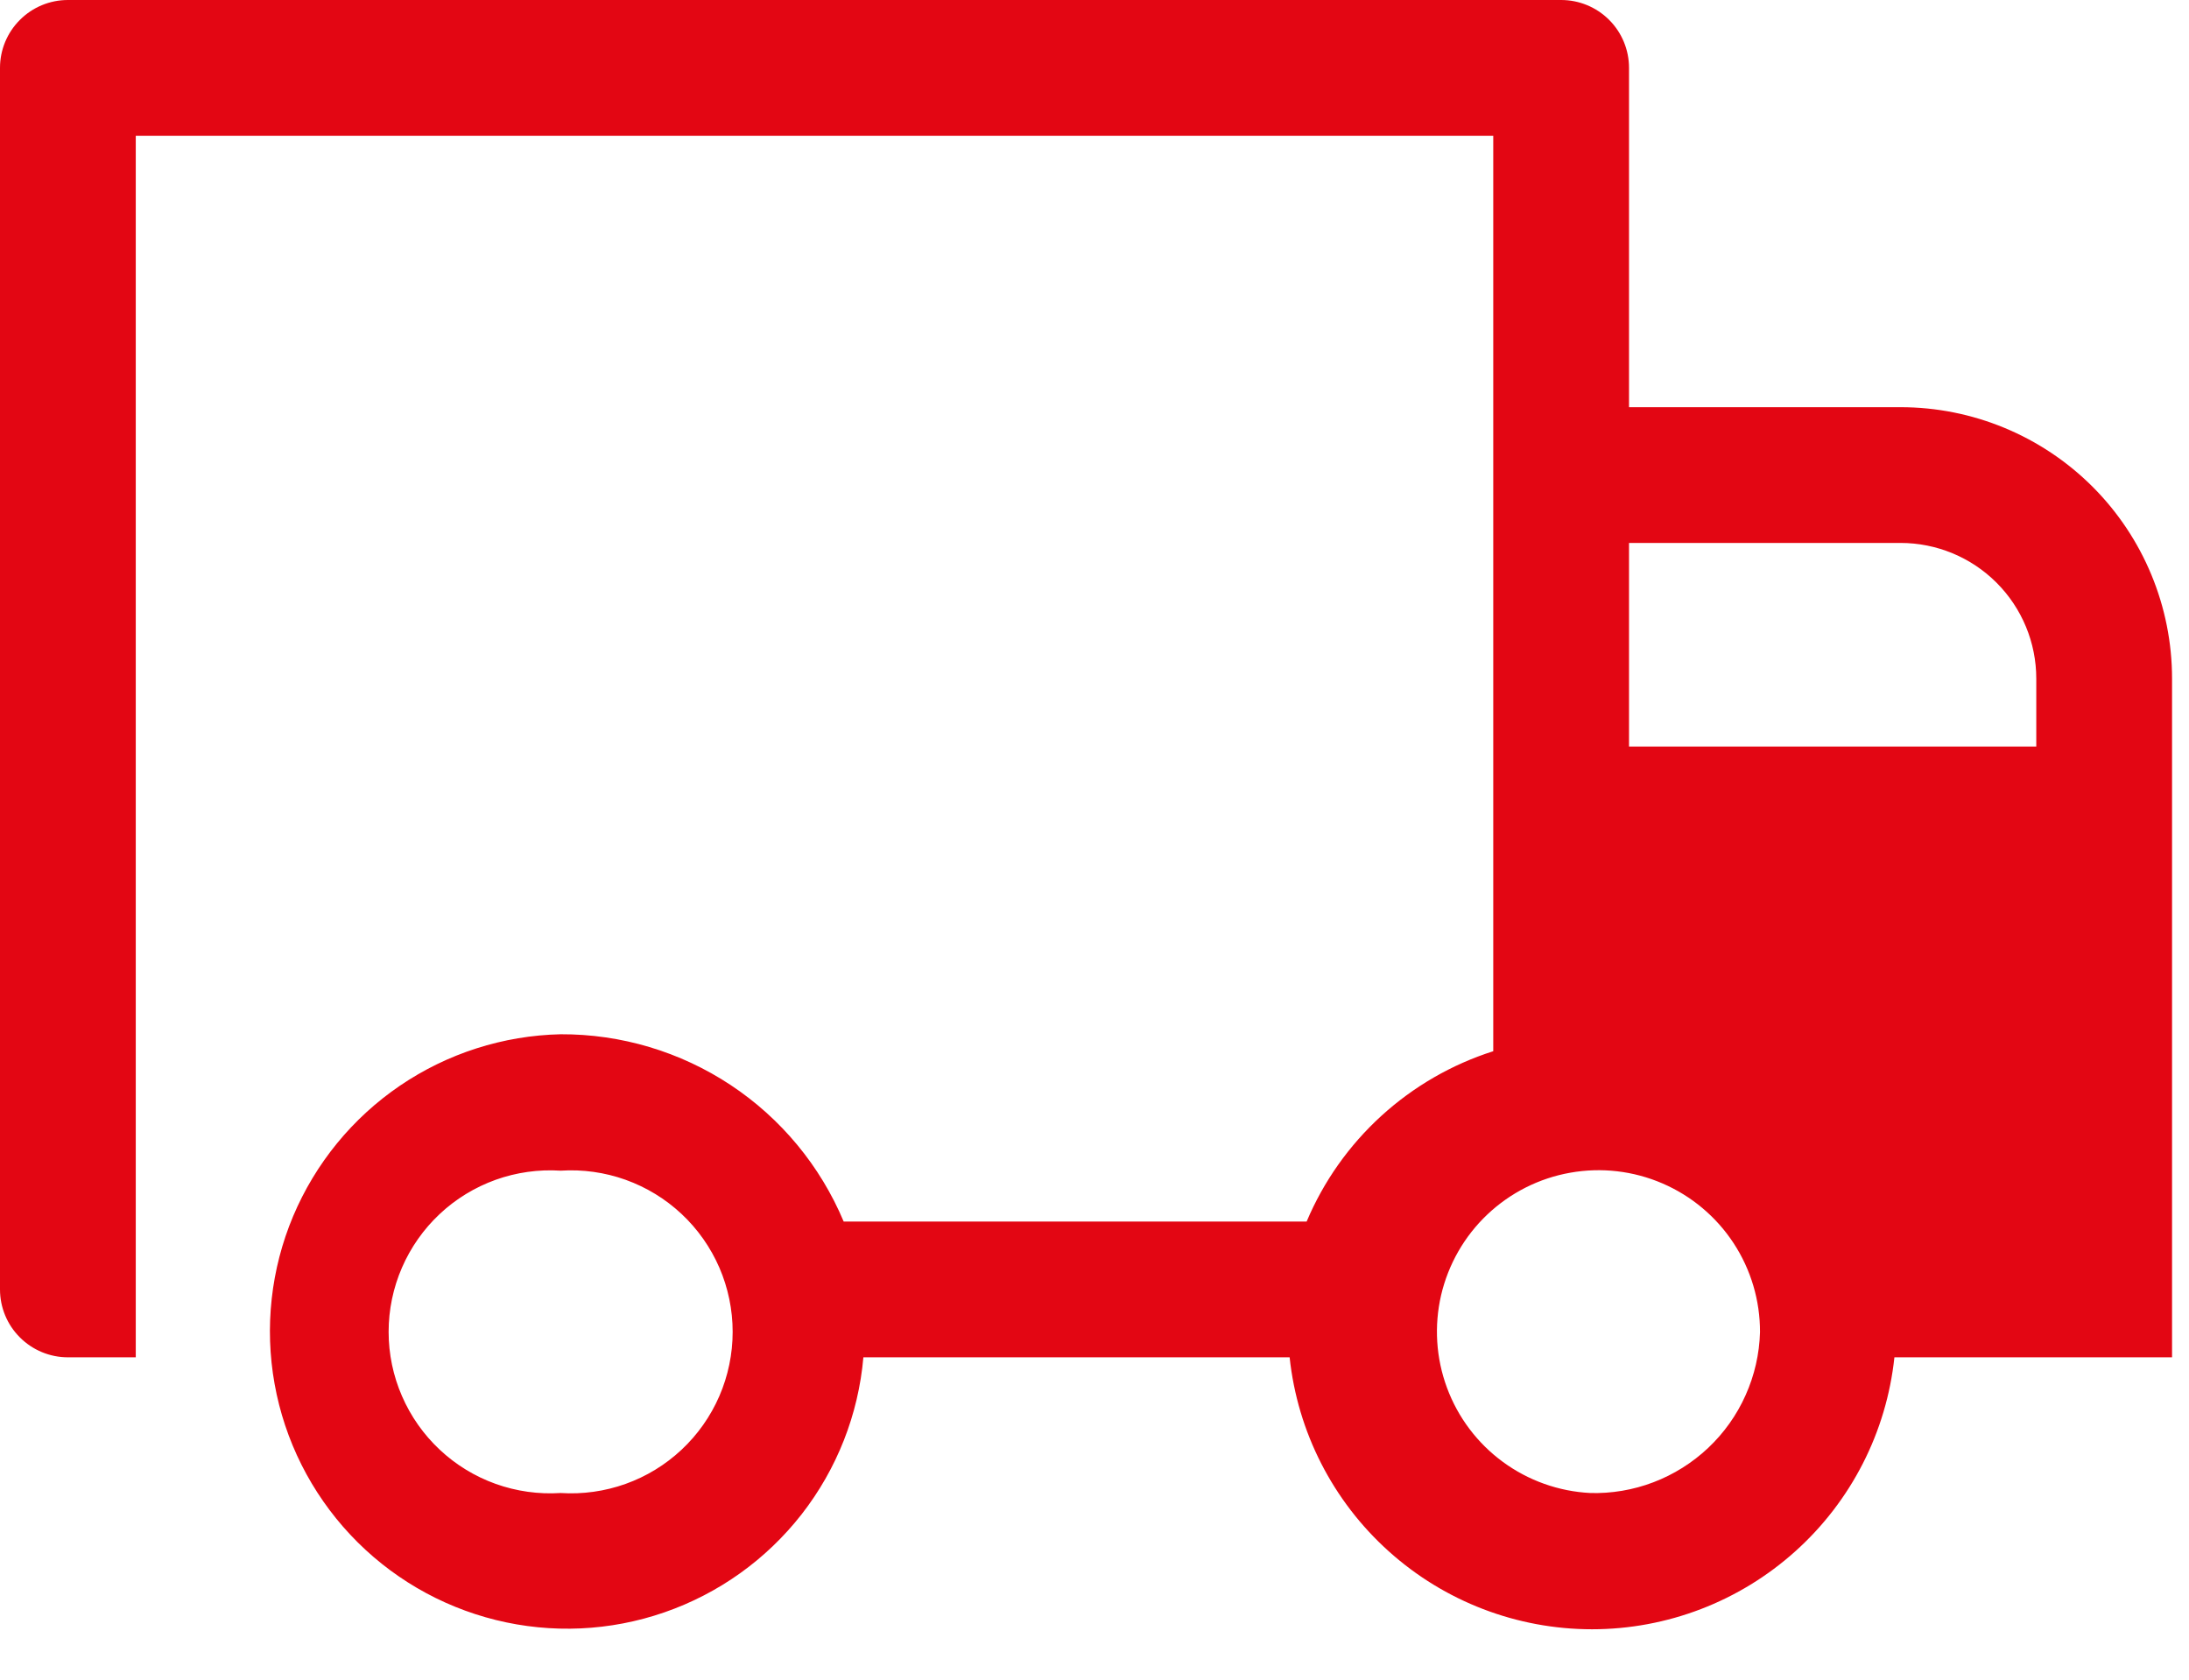 <svg width="43" height="33" viewBox="0 0 43 33" fill="none" xmlns="http://www.w3.org/2000/svg">
<path d="M37.333 8H32V1.333C32 0.98 31.86 0.641 31.61 0.391C31.359 0.14 31.02 0 30.667 0H1.333C0.98 0 0.641 0.14 0.391 0.391C0.14 0.641 0 0.98 0 1.333V25.333C0 25.687 0.14 26.026 0.391 26.276C0.641 26.526 0.98 26.667 1.333 26.667H2.667V2.667H29.333V20.653C28.517 20.913 27.766 21.347 27.133 21.925C26.5 22.503 26 23.21 25.667 24H16.573C16.114 22.905 15.341 21.972 14.352 21.317C13.362 20.662 12.2 20.315 11.013 20.32C9.886 20.345 8.789 20.696 7.857 21.33C6.924 21.965 6.196 22.856 5.758 23.895C5.321 24.935 5.195 26.079 5.394 27.19C5.593 28.3 6.109 29.328 6.881 30.152C7.652 30.975 8.645 31.557 9.74 31.828C10.835 32.099 11.985 32.047 13.05 31.678C14.117 31.309 15.053 30.64 15.747 29.751C16.441 28.861 16.862 27.79 16.96 26.667H25.333C25.489 28.134 26.182 29.491 27.279 30.477C28.375 31.464 29.798 32.01 31.273 32.01C32.748 32.01 34.171 31.464 35.268 30.477C36.365 29.491 37.058 28.134 37.213 26.667H42.667V13.333C42.667 11.919 42.105 10.562 41.105 9.562C40.104 8.562 38.748 8 37.333 8ZM11.013 29.333C10.58 29.361 10.146 29.3 9.737 29.154C9.329 29.008 8.954 28.779 8.638 28.482C8.321 28.185 8.069 27.827 7.896 27.428C7.723 27.03 7.634 26.601 7.634 26.167C7.634 25.733 7.723 25.303 7.896 24.905C8.069 24.507 8.321 24.148 8.638 23.851C8.954 23.554 9.329 23.326 9.737 23.179C10.146 23.033 10.58 22.972 11.013 23C11.447 22.972 11.881 23.033 12.289 23.179C12.698 23.326 13.072 23.554 13.389 23.851C13.706 24.148 13.958 24.507 14.131 24.905C14.303 25.303 14.392 25.733 14.392 26.167C14.392 26.601 14.303 27.03 14.131 27.428C13.958 27.827 13.706 28.185 13.389 28.482C13.072 28.779 12.698 29.008 12.289 29.154C11.881 29.3 11.447 29.361 11.013 29.333ZM31.24 29.333C30.62 29.302 30.022 29.089 29.521 28.721C29.021 28.354 28.639 27.847 28.424 27.265C28.208 26.682 28.169 26.049 28.309 25.444C28.451 24.839 28.766 24.288 29.217 23.861C29.668 23.434 30.234 23.148 30.846 23.04C31.457 22.931 32.087 23.004 32.658 23.251C33.228 23.497 33.714 23.905 34.054 24.424C34.395 24.944 34.575 25.552 34.573 26.173C34.561 26.601 34.465 27.021 34.29 27.411C34.116 27.802 33.866 28.153 33.555 28.447C33.244 28.74 32.878 28.97 32.479 29.122C32.08 29.274 31.654 29.346 31.227 29.333H31.24ZM40 14.667H32V10.667H37.333C38.041 10.667 38.719 10.948 39.219 11.448C39.719 11.948 40 12.626 40 13.333V14.667Z" fill="#E30613"/>
</svg>
